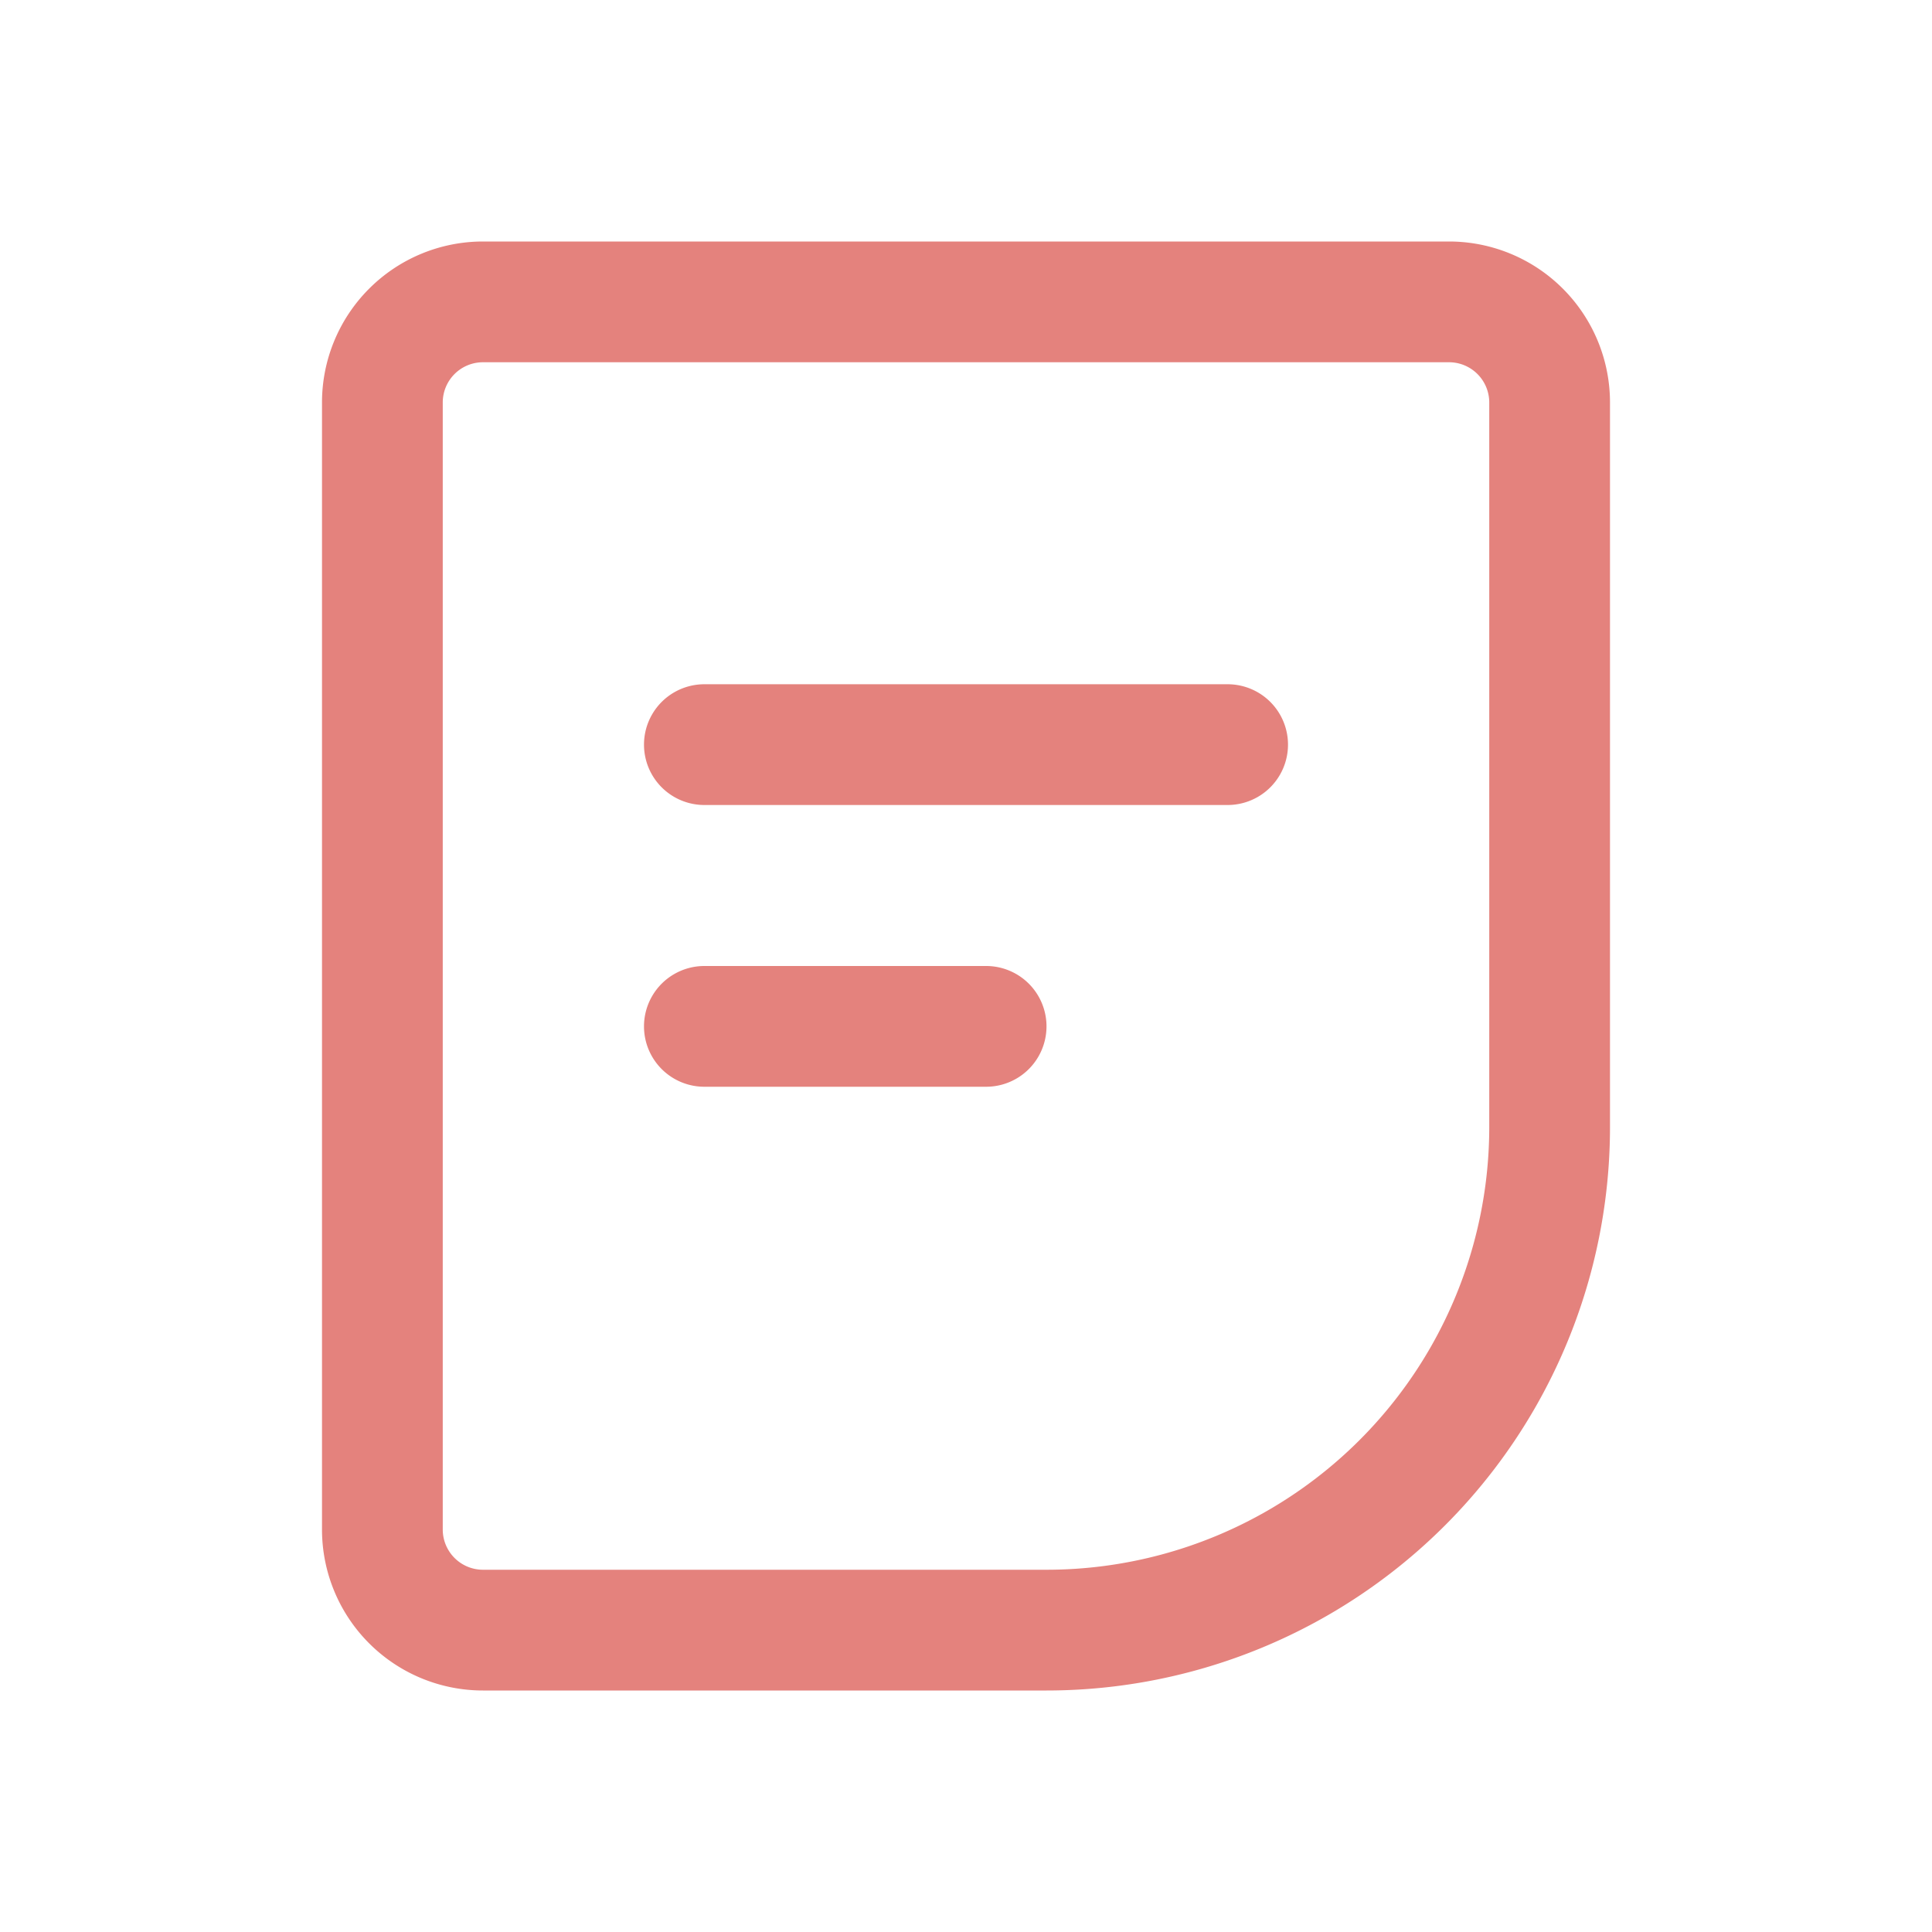 <svg t="1694500357859" class="icon" viewBox="0 0 1024 1024" version="1.1" xmlns="http://www.w3.org/2000/svg"
	p-id="37489" width="32" height="32">
	<path
		d="M768 128a85.333 85.333 0 0 1 85.333 85.333v384a298.667 298.667 0 0 1-298.667 298.667H256a85.333 85.333 0 0 1-85.333-85.333V213.333a85.333 85.333 0 0 1 85.333-85.333h512z m0 64H256a21.333 21.333 0 0 0-21.333 21.333v597.333a21.333 21.333 0 0 0 21.333 21.333h298.667a234.667 234.667 0 0 0 234.667-234.667V213.333a21.333 21.333 0 0 0-21.333-21.333zM522.667 512a32 32 0 1 1 0 64h-149.333a32 32 0 1 1 0-64h149.333z m128-149.333a32 32 0 1 1 0 64h-277.333a32 32 0 0 1 0-64h277.333z"
		fill="#e4827d" p-id="37490"></path>
</svg>